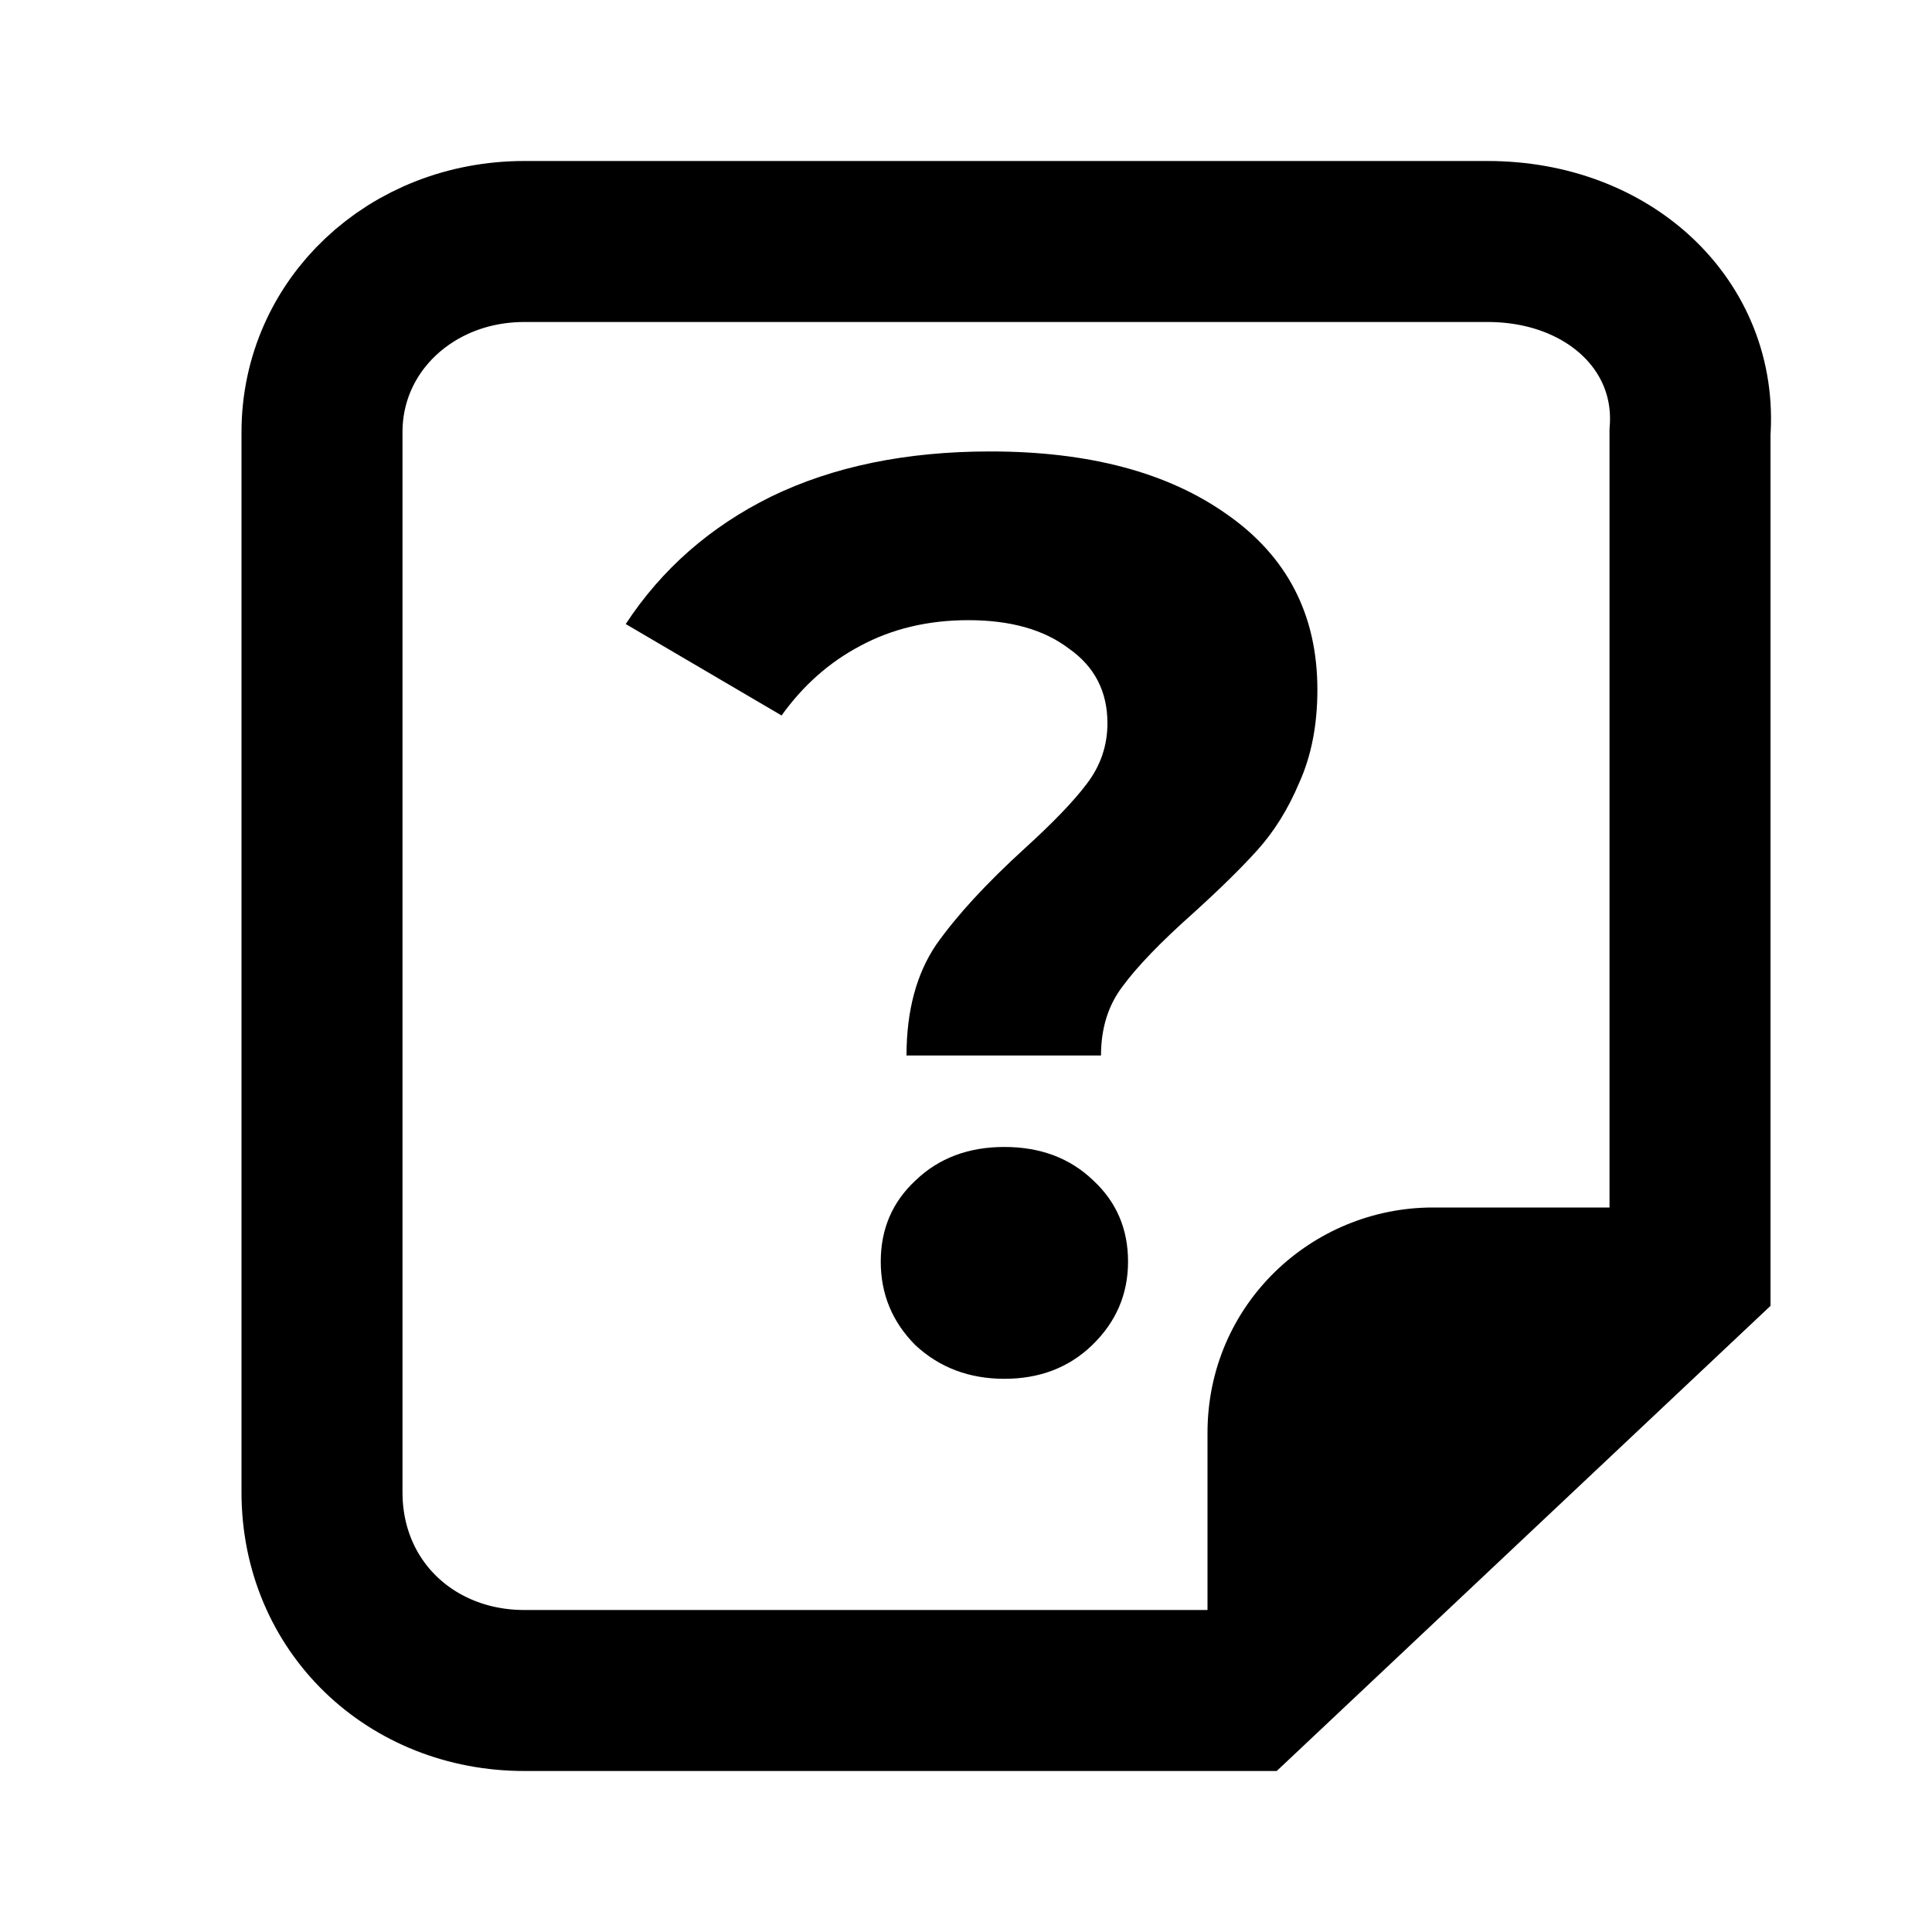 <svg width="24" height="24" viewBox="0 0 24 24" fill="none"
  xmlns="http://www.w3.org/2000/svg">
  <path d="M18.48 3H6.514C5.106 3 4 4.042 4 5.368V18.537C4 19.958 5.106 21 6.514 21H15.463L20.994 15.79V5.368C21.094 4.042 19.988 3 18.48 3Z" stroke="currentColor" stroke-width="2" stroke-miterlimit="10"/>
  <path d="M21 15H17.8C16.3 15 15 16.2 15 17.8V21L21 15Z" fill="currentColor"/>
  <path d="M11.261 13.112C11.261 12.557 11.384 12.099 11.629 11.736C11.885 11.373 12.253 10.973 12.733 10.536C13.085 10.216 13.341 9.949 13.501 9.736C13.672 9.512 13.757 9.261 13.757 8.984C13.757 8.589 13.597 8.28 13.277 8.056C12.968 7.821 12.552 7.704 12.029 7.704C11.528 7.704 11.08 7.811 10.685 8.024C10.301 8.227 9.976 8.515 9.709 8.888L7.773 7.752C8.221 7.069 8.824 6.541 9.581 6.168C10.349 5.795 11.256 5.608 12.301 5.608C13.528 5.608 14.509 5.869 15.245 6.392C15.992 6.915 16.365 7.64 16.365 8.568C16.365 9.005 16.29 9.389 16.141 9.72C16.002 10.051 15.826 10.333 15.613 10.568C15.41 10.792 15.144 11.053 14.813 11.352C14.418 11.704 14.13 12.003 13.949 12.248C13.768 12.483 13.677 12.771 13.677 13.112H11.261ZM12.477 17.128C12.04 17.128 11.672 16.989 11.373 16.712C11.085 16.424 10.941 16.077 10.941 15.672C10.941 15.267 11.085 14.931 11.373 14.664C11.661 14.387 12.029 14.248 12.477 14.248C12.925 14.248 13.293 14.387 13.581 14.664C13.869 14.931 14.013 15.267 14.013 15.672C14.013 16.077 13.864 16.424 13.565 16.712C13.277 16.989 12.914 17.128 12.477 17.128Z" fill="currentColor"/>
</svg>
